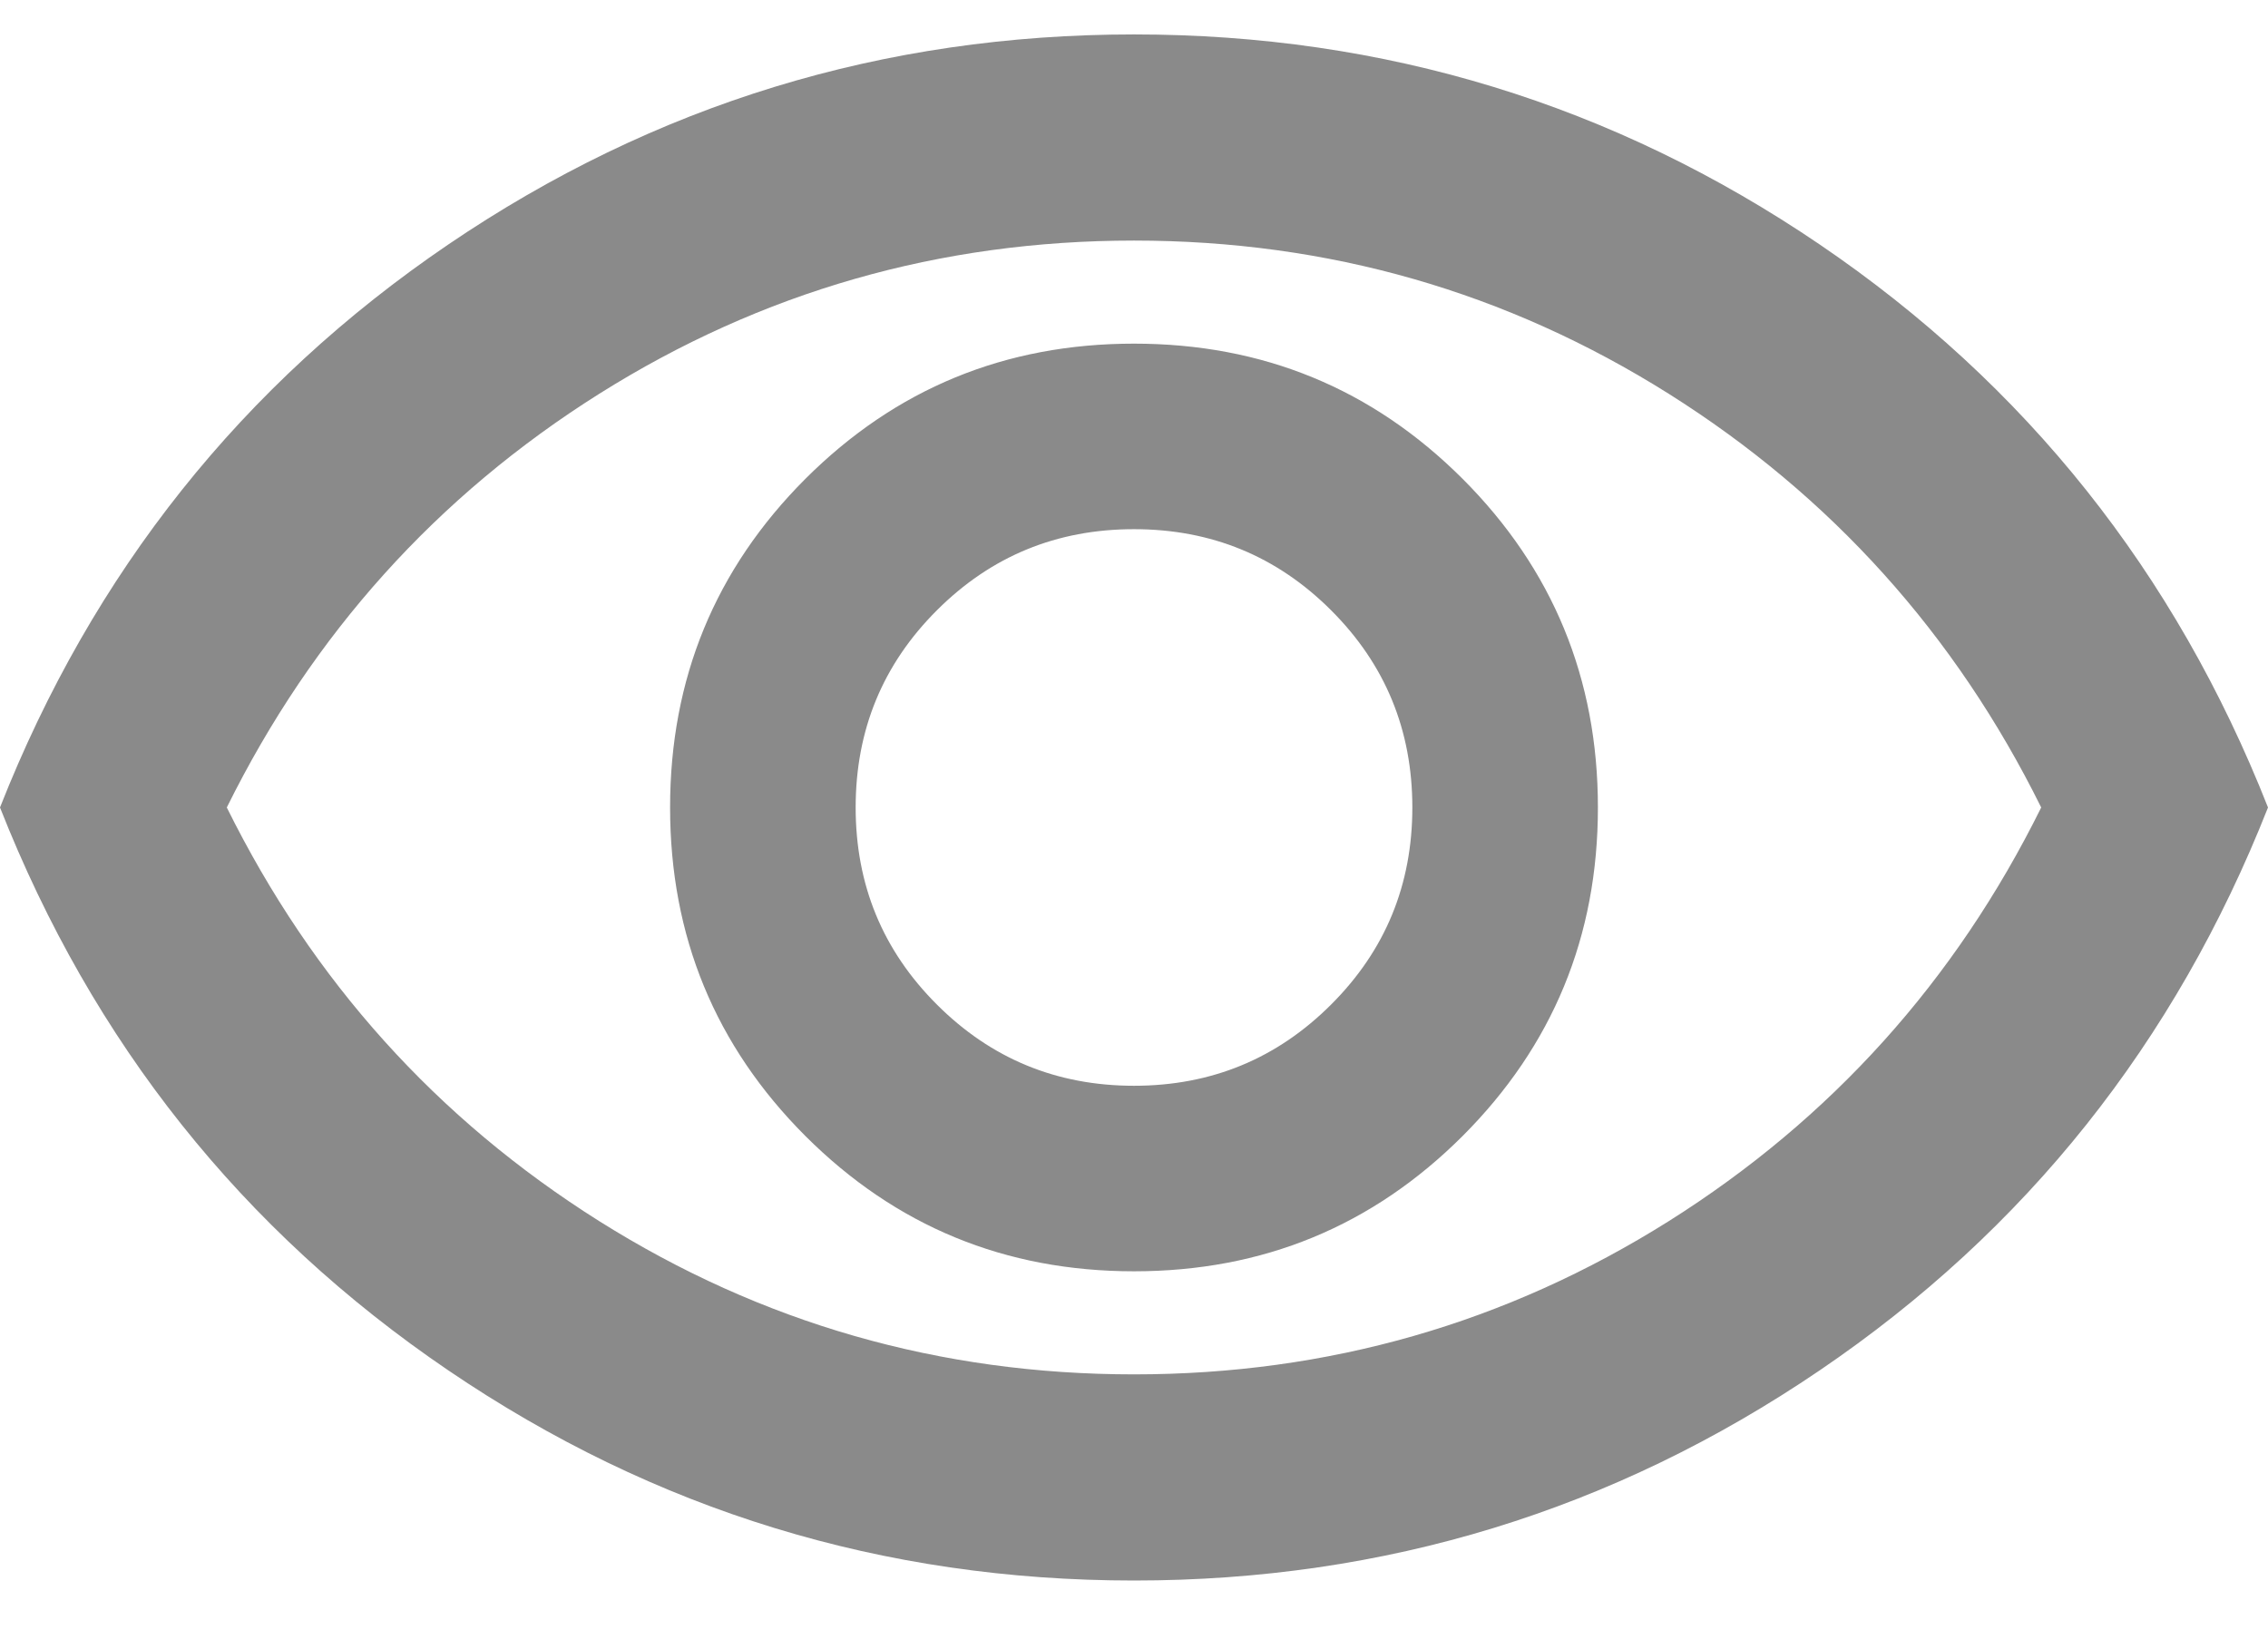<svg width="22" height="16" viewBox="0 0 22 16" fill="none" xmlns="http://www.w3.org/2000/svg">
<path d="M11 12.334C12.25 12.334 13.312 11.896 14.188 11.021C15.062 10.146 15.5 9.084 15.5 7.834C15.5 6.584 15.062 5.521 14.188 4.646C13.312 3.771 12.25 3.334 11 3.334C9.75 3.334 8.688 3.771 7.812 4.646C6.938 5.521 6.5 6.584 6.5 7.834C6.5 9.084 6.938 10.146 7.812 11.021C8.688 11.896 9.75 12.334 11 12.334ZM11 10.534C10.25 10.534 9.613 10.271 9.088 9.746C8.562 9.221 8.3 8.584 8.3 7.834C8.3 7.084 8.562 6.446 9.088 5.921C9.613 5.396 10.25 5.134 11 5.134C11.75 5.134 12.387 5.396 12.912 5.921C13.438 6.446 13.7 7.084 13.7 7.834C13.7 8.584 13.438 9.221 12.912 9.746C12.387 10.271 11.75 10.534 11 10.534ZM11 15.334C8.567 15.334 6.35 14.655 4.35 13.296C2.35 11.938 0.9 10.117 0 7.834C0.9 5.551 2.35 3.73 4.35 2.371C6.35 1.013 8.567 0.334 11 0.334C13.433 0.334 15.65 1.013 17.65 2.371C19.65 3.73 21.1 5.551 22 7.834C21.1 10.117 19.65 11.938 17.65 13.296C15.65 14.655 13.433 15.334 11 15.334ZM11 13.334C12.883 13.334 14.613 12.838 16.188 11.847C17.762 10.855 18.967 9.517 19.8 7.834C18.967 6.151 17.762 4.813 16.188 3.821C14.613 2.83 12.883 2.334 11 2.334C9.117 2.334 7.388 2.83 5.812 3.821C4.237 4.813 3.033 6.151 2.2 7.834C3.033 9.517 4.237 10.855 5.812 11.847C7.388 12.838 9.117 13.334 11 13.334Z" fill="#8A8A8A"/>
</svg>
